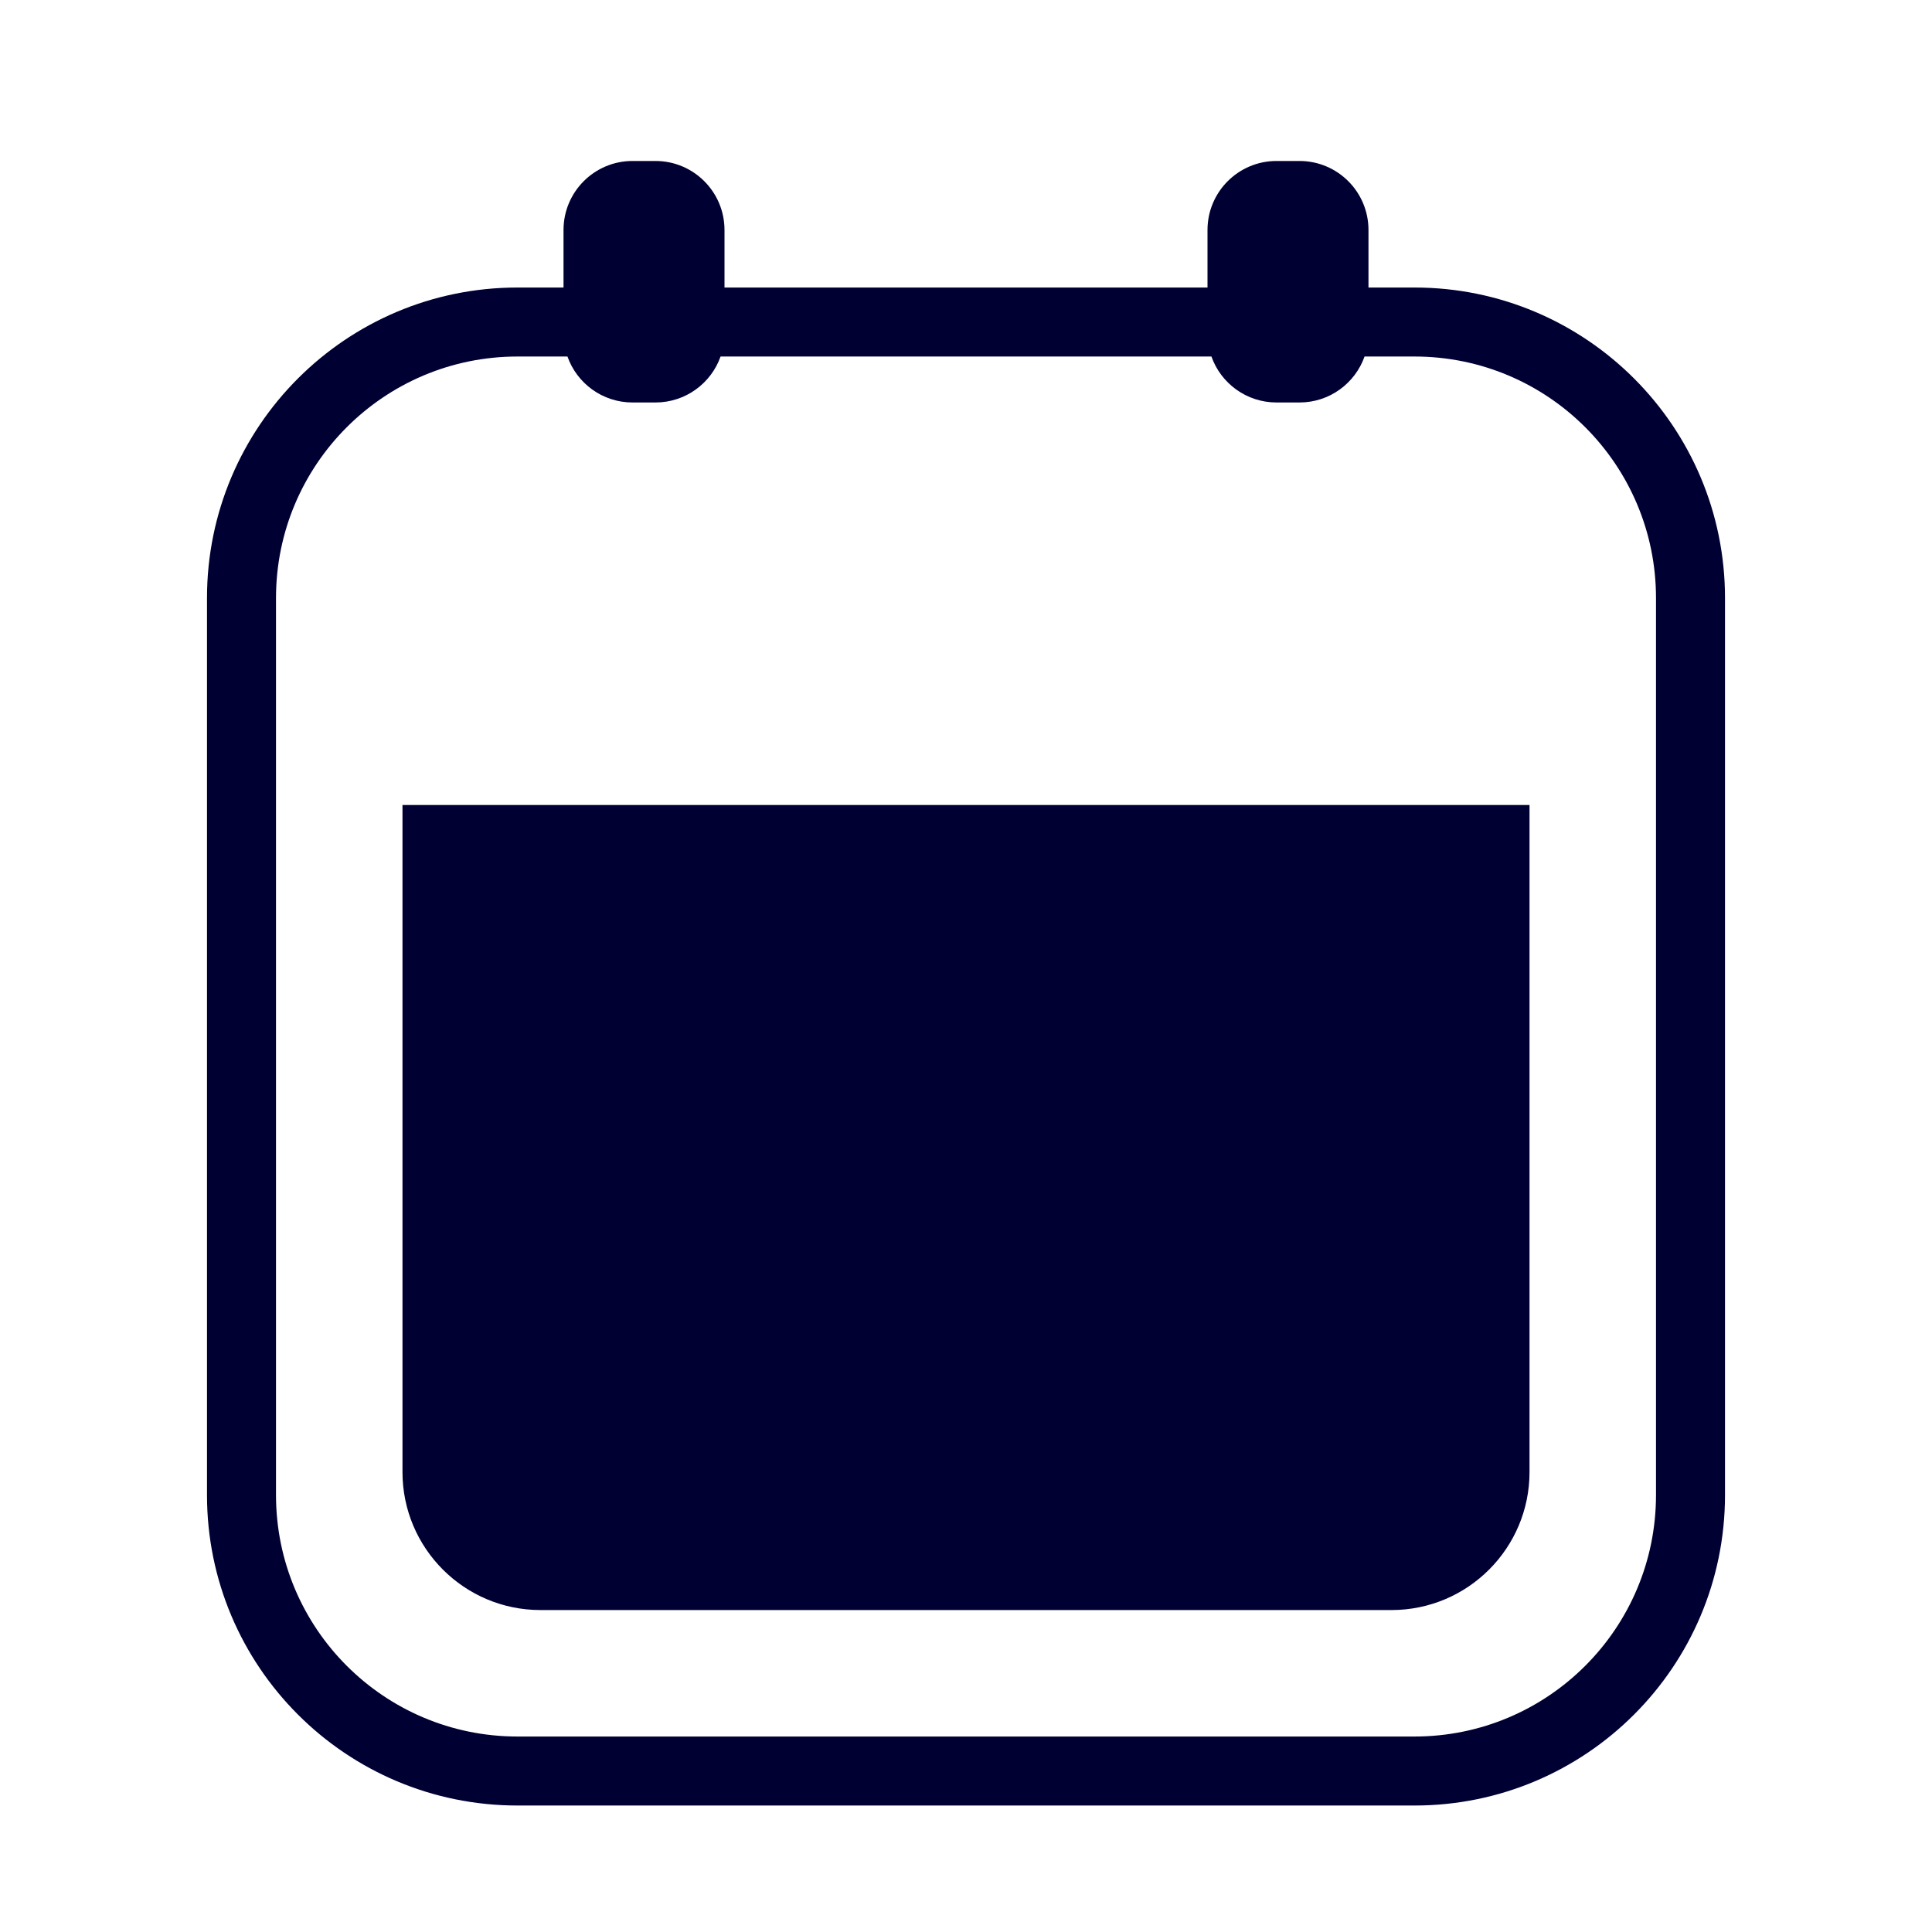<svg xmlns="http://www.w3.org/2000/svg" width="28" height="28" viewBox="0 0 28 28" fill="none">
  <path fill-rule="evenodd" clip-rule="evenodd" d="M9.167 2.333C8.614 2.333 8.167 2.781 8.167 3.333V4.167H7.5C5.015 4.167 3 6.182 3 8.667V21.667C3 24.152 5.015 26.167 7.5 26.167H20.5C22.985 26.167 25 24.152 25 21.667V8.667C25 6.182 22.985 4.167 20.5 4.167H19.833V3.333C19.833 2.781 19.386 2.333 18.833 2.333H18.5C17.948 2.333 17.5 2.781 17.5 3.333V4.167H10.5V3.333C10.5 2.781 10.052 2.333 9.5 2.333H9.167ZM18.5 5.833C18.065 5.833 17.694 5.555 17.557 5.167H10.443C10.306 5.555 9.935 5.833 9.5 5.833H9.167C8.731 5.833 8.361 5.555 8.224 5.167H7.5C5.567 5.167 4 6.734 4 8.667V21.667C4 23.6 5.567 25.167 7.5 25.167H20.5C22.433 25.167 24 23.6 24 21.667V8.667C24 6.734 22.433 5.167 20.5 5.167H19.776C19.639 5.555 19.269 5.833 18.833 5.833H18.5ZM22.167 11.667H5.833V21.334C5.833 22.438 6.729 23.334 7.833 23.334H20.167C21.271 23.334 22.167 22.438 22.167 21.334V11.667Z" fill="#000032"/>
</svg>